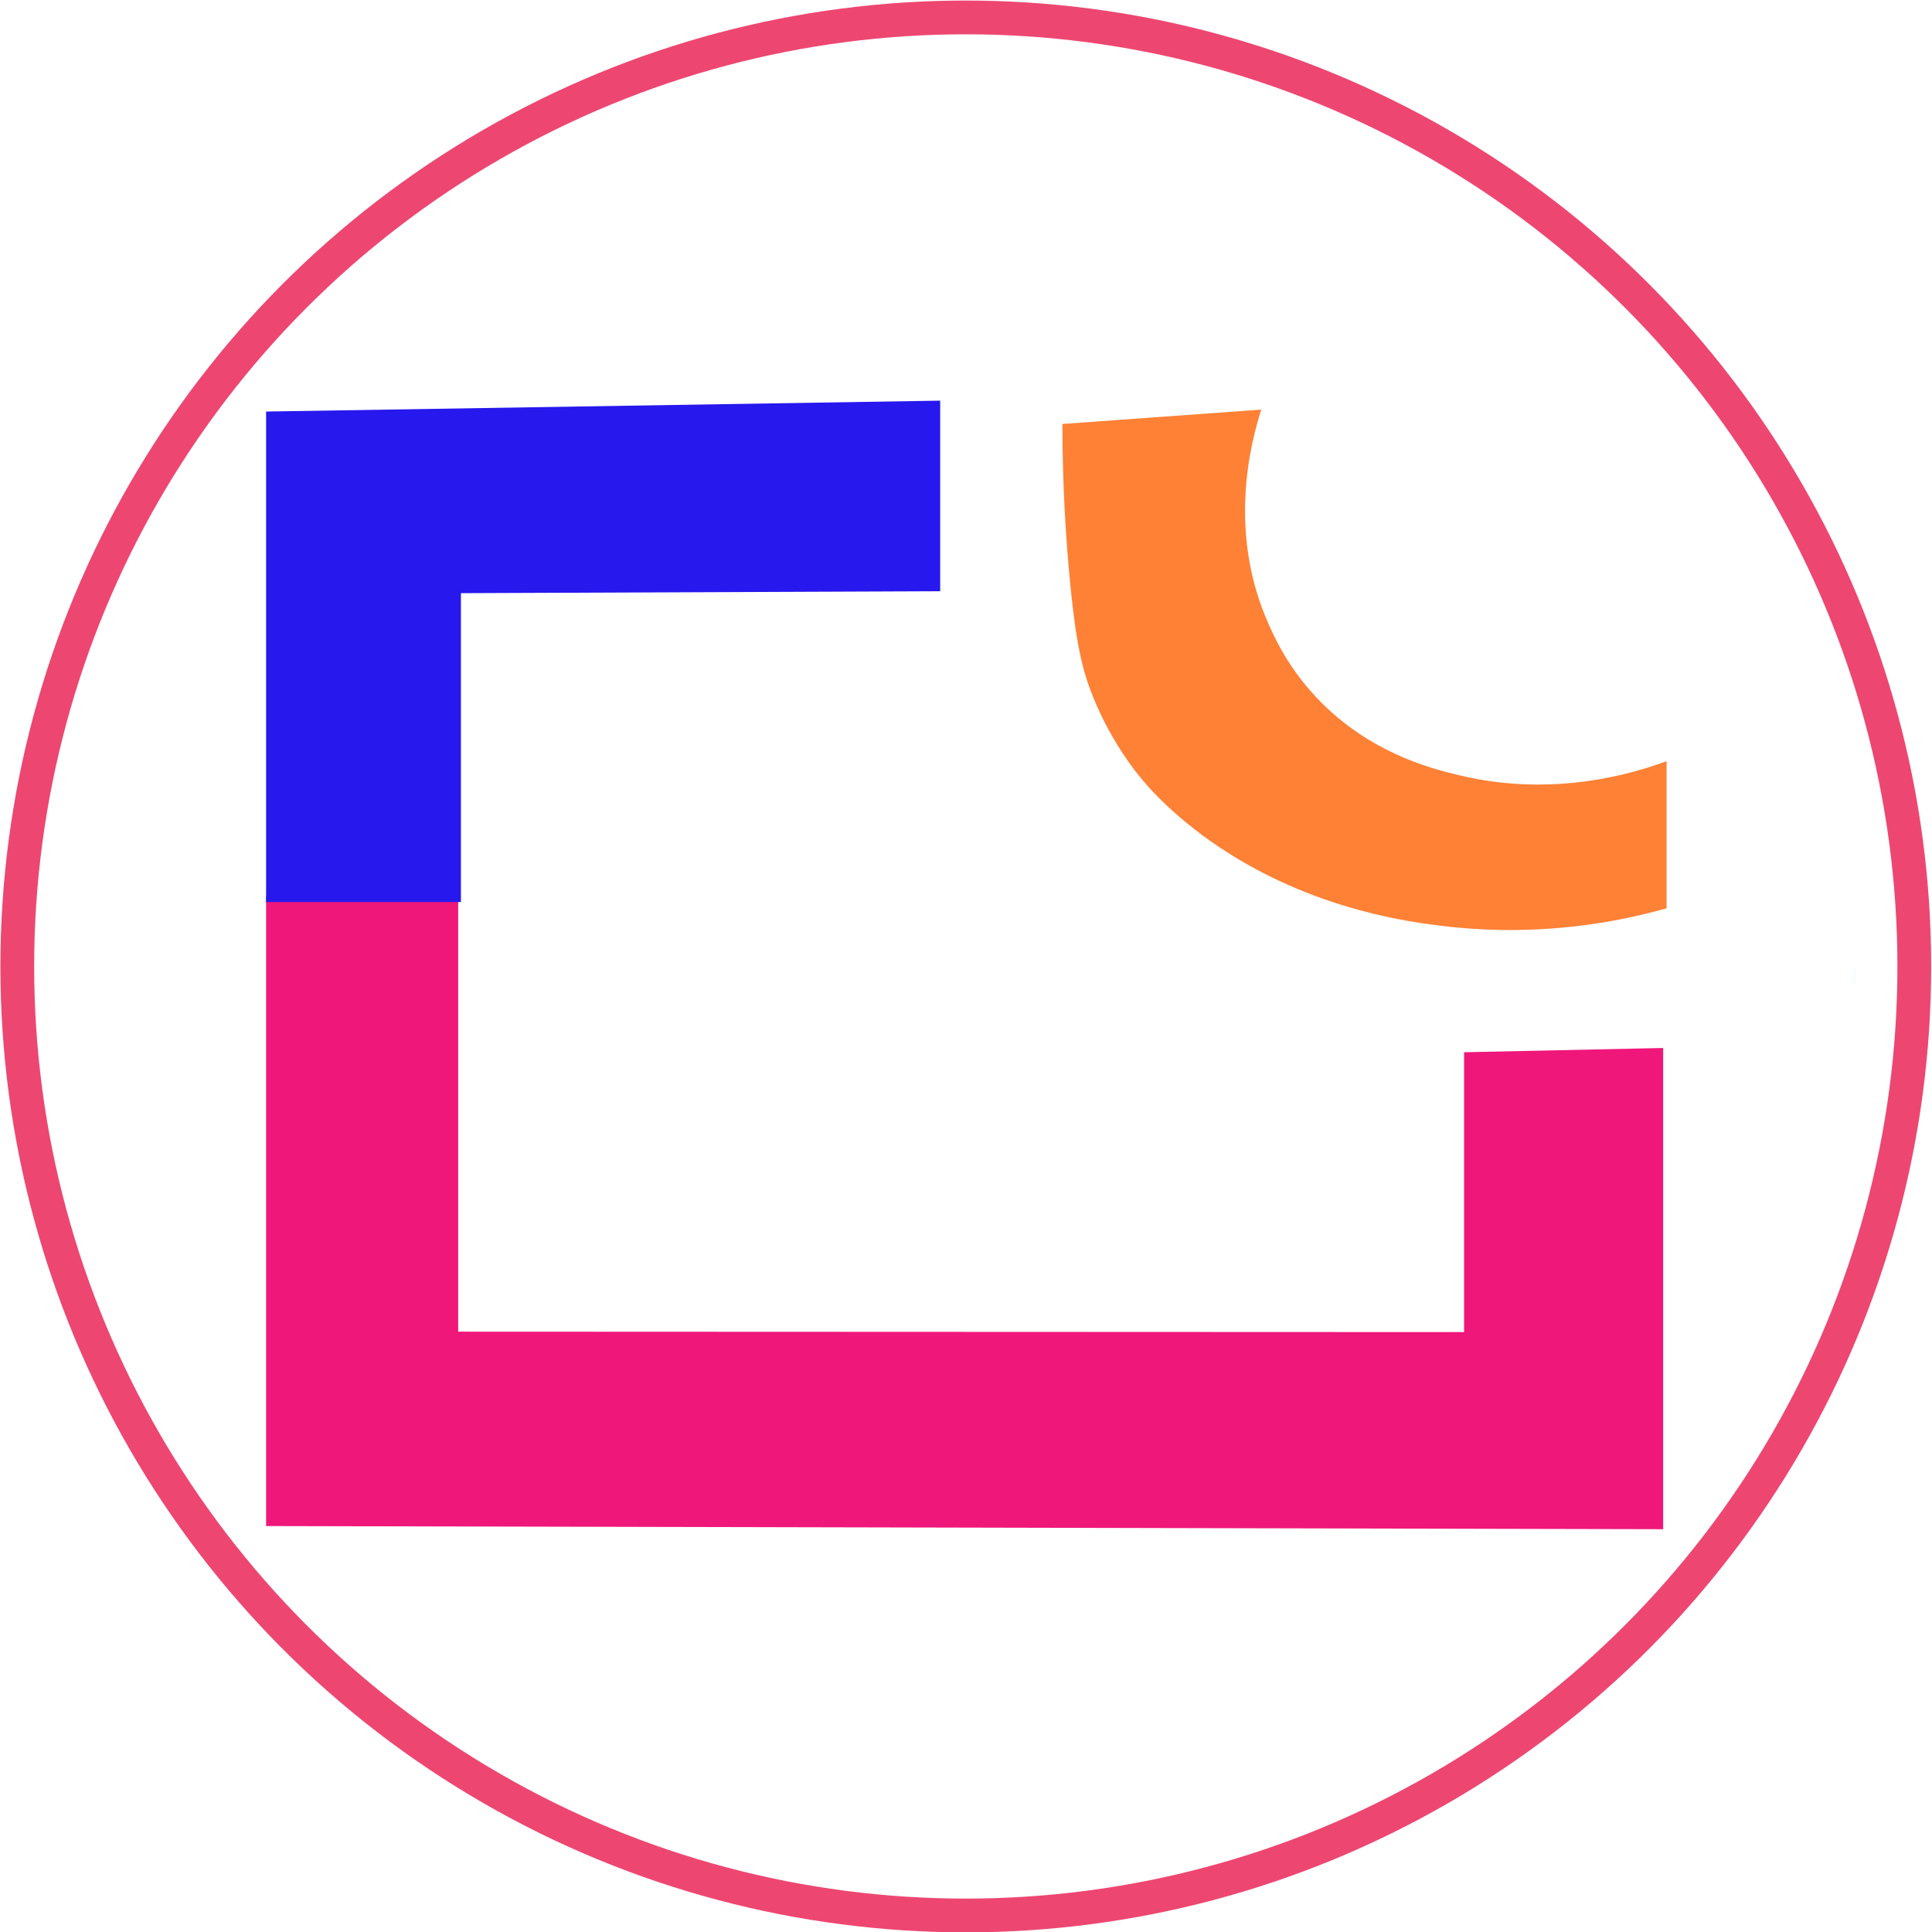 <?xml version="1.0" encoding="UTF-8" standalone="no"?>
<svg t="1733138691696" class="icon" viewBox="0 0 1310.72 1310.72" version="1.1" p-id="4828" width="256" height="256"
   id="svg3" xmlns="http://www.w3.org/2000/svg" xmlns:svg="http://www.w3.org/2000/svg">
   <defs id="defs3" />
   <path
      d="M 180.527,607.763 V 1035.32 l 947.811,2.133 V 710.979 l -135.063,2.891 v 189.846 L 310.851,903.432 V 607.241 Z"
      fill="#ef177a" p-id="4829" id="path1" style="stroke-width:0.926" />
   <path d="M 180.527,611.98 H 312.699 V 402.419 L 637.845,401.092 V 271.811 l -457.319,7.393 z"
      fill="#2718ed" p-id="4830" id="path2" style="stroke-width:0.926" />
   <path
      d="m 855.7,277.877 c -7.393,23.032 -23.032,83.313 5.166,146.01 5.118,11.421 16.255,35.448 41.514,58.433 33.363,30.283 70.28,39.524 88.194,43.789 63.788,15.165 117.86,-1.469 140.086,-9.715 v 99.804 c -32.225,9.146 -85.587,19.762 -150.465,12.179 -23.032,-2.701 -84.213,-10.521 -145.3,-48.67 -37.96,-23.743 -57.722,-47.817 -62.271,-53.551 -6.445,-8.056 -20.331,-26.681 -31.136,-53.551 -7.346,-18.293 -11.516,-36.112 -15.544,-77.863 -2.654,-27.344 -5.166,-63.693 -5.166,-107.103 z"
      fill="#fe8136" p-id="4831" id="path3" style="stroke-width:0.926" />
   <path style="fill:#00ffff;stroke-width:4.739" id="path5"
      d="m 1258.368,653.354 a 607.193,604.647 0 0 1 -0.252,17.427" />
   <ellipse style="fill:none;stroke:#ed4771;stroke-width:22.909;stroke-dasharray:none;stroke-opacity:1" id="path4"
      cy="655.666" cx="655.218" ry="643.843" rx="643.491" />
</svg>
